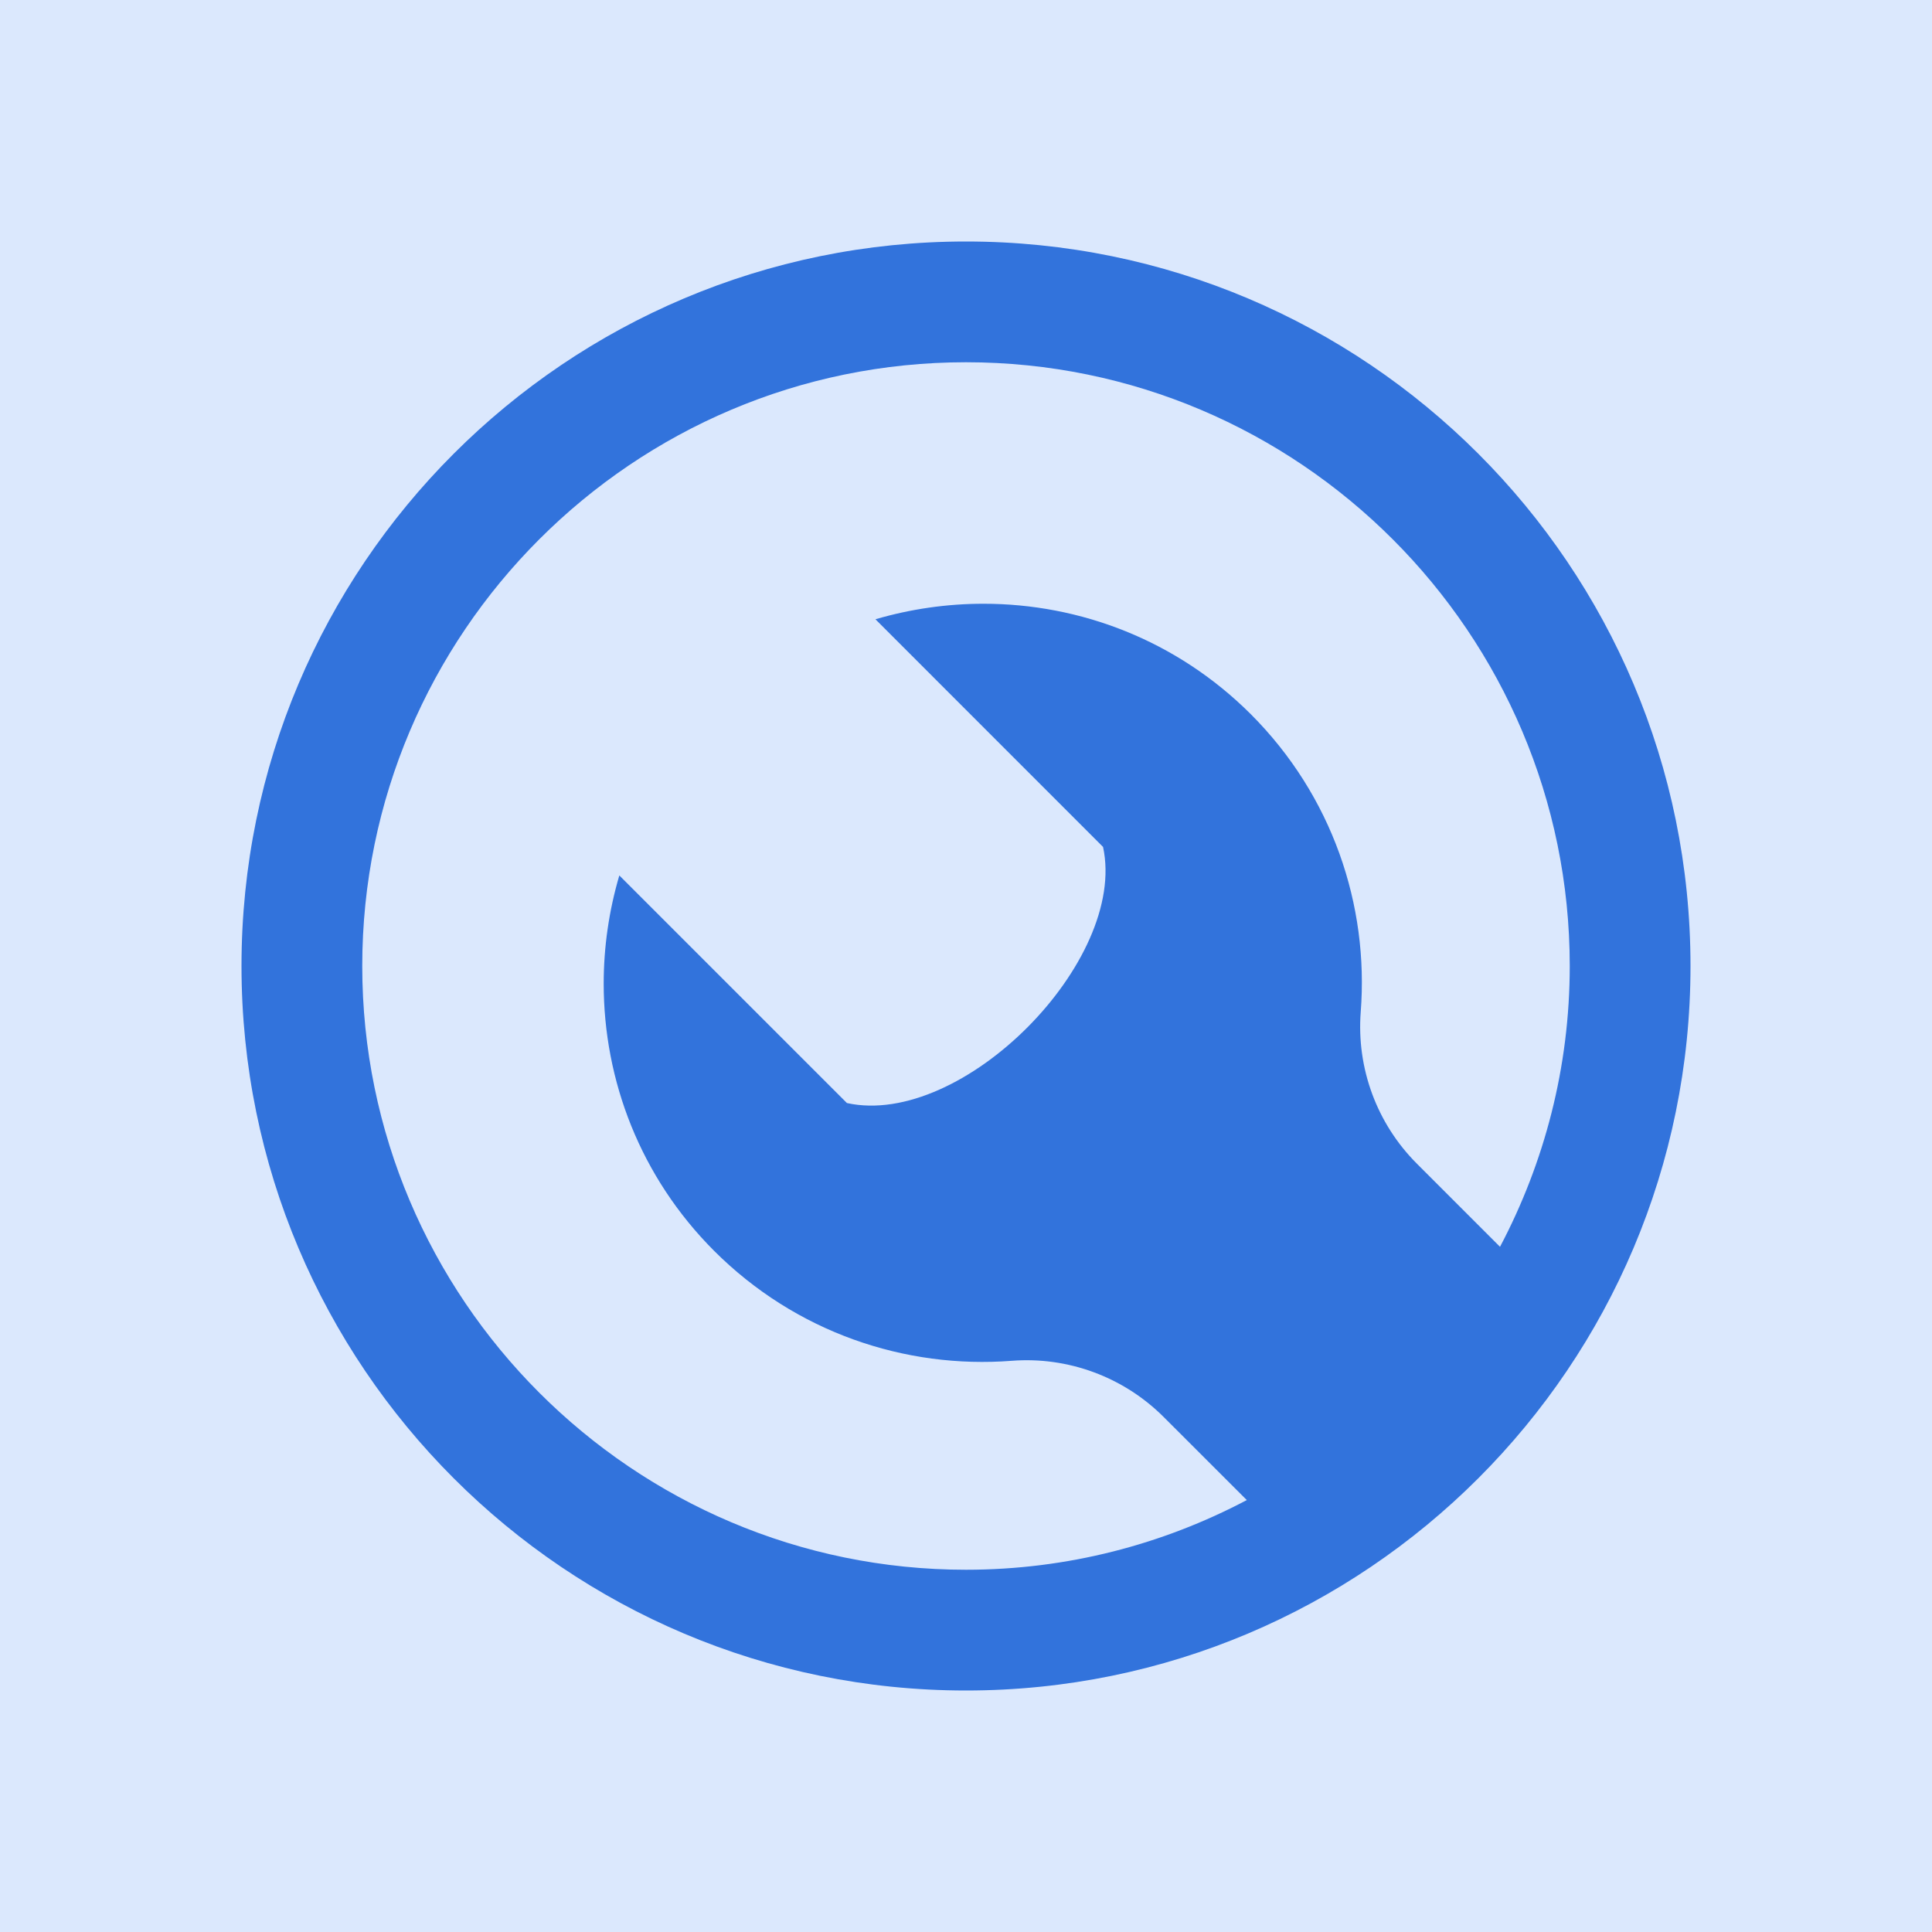 <svg width="64" height="64" viewBox="0 0 64 64" xmlns="http://www.w3.org/2000/svg"><g fill-rule="nonzero" fill="none"><path fill="#DBE8FD" d="M0 0h64v64H0z"/><path d="M32 8C18.746 8 8 18.746 8 32s10.746 24 24 24 24-10.746 24-24S45.254 8 32 8zM12 32c0-11.028 8.972-20 20-20s20 8.972 20 20c0 3.358-.842 6.52-2.31 9.302l-2.754-2.754c-1.324-1.322-2.004-3.162-1.86-5.028.274-3.534-.942-7.16-3.64-9.86-2.452-2.448-5.65-3.66-8.856-3.66-1.206 0-2.412.172-3.58.514l7.54 7.542c.82 3.778-4.66 9.32-8.484 8.484L20.516 29c-.344 1.168-.518 2.376-.518 3.584 0 3.204 1.212 6.404 3.658 8.852 2.704 2.702 6.328 3.916 9.864 3.642 1.864-.144 3.704.538 5.028 1.862l2.754 2.752C38.52 51.16 35.358 52 32 52c-11.028 0-20-8.972-20-20z" fill="#3273DC"/></g></svg>
